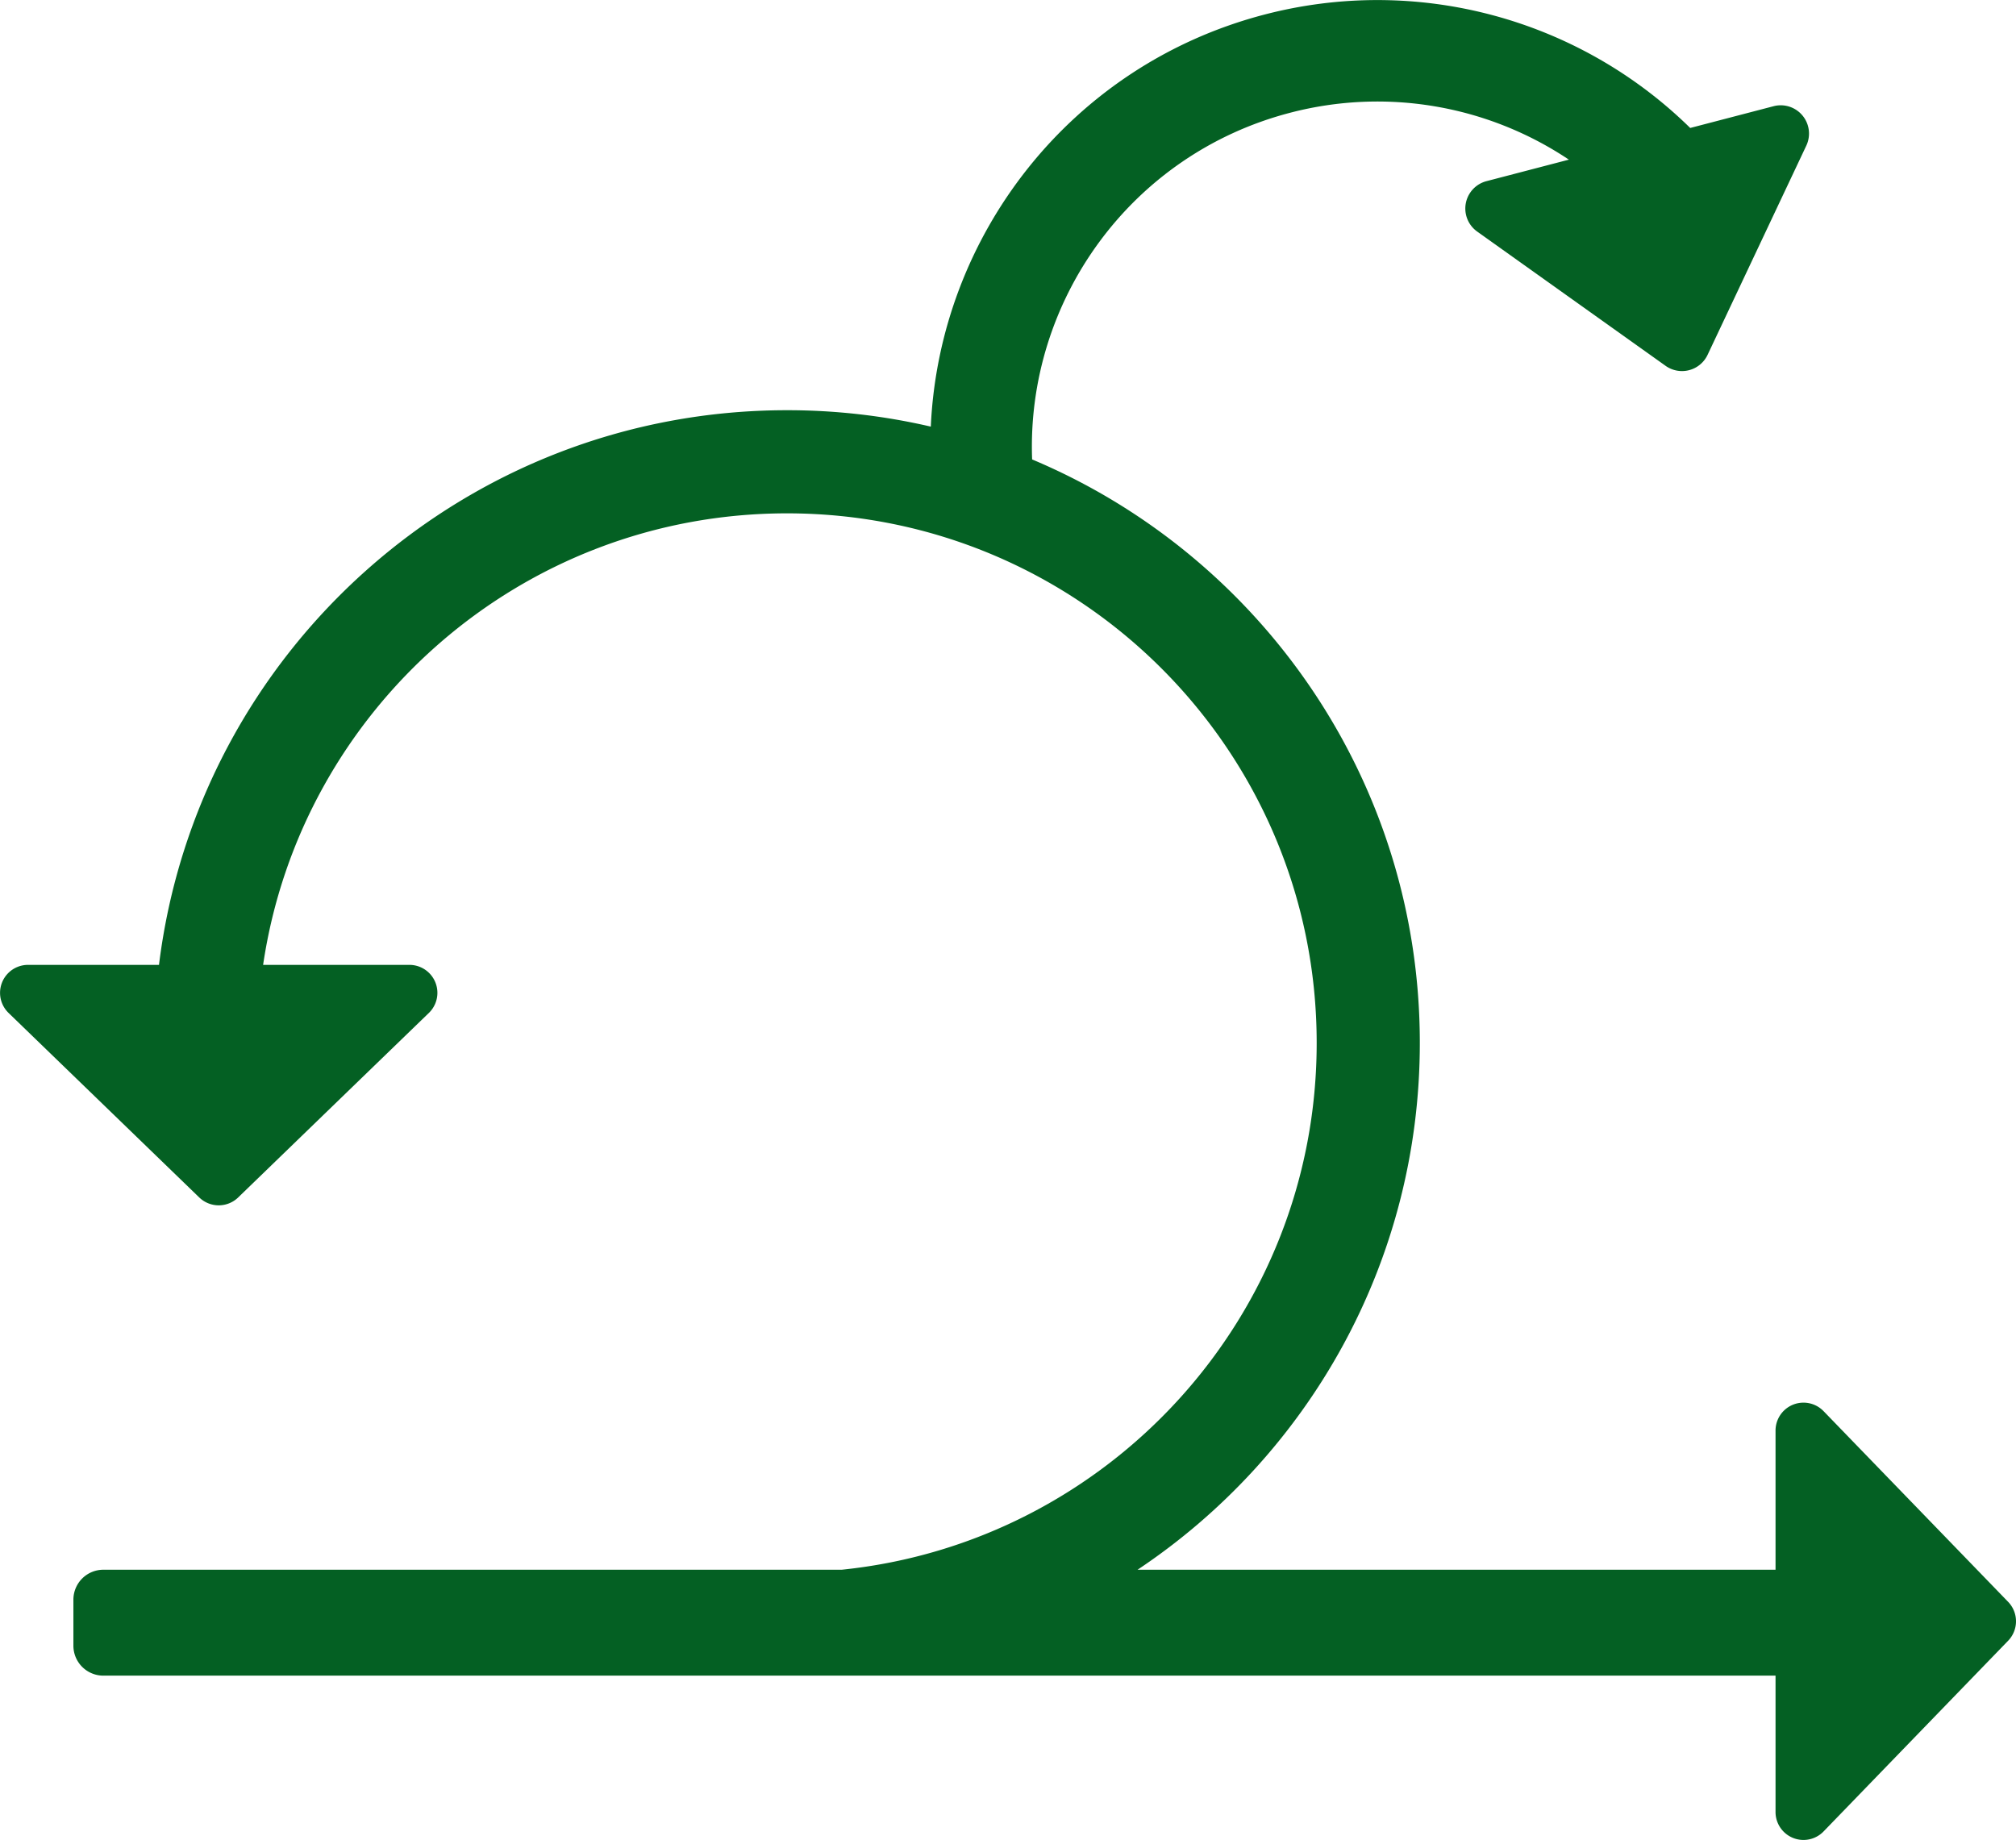 <svg xmlns="http://www.w3.org/2000/svg" viewBox="0 0 1068.94 975.73"><defs><style>.cls-1{fill:#046023;}</style></defs><g id="Ebene_2" data-name="Ebene 2"><g id="Layer_1" data-name="Layer 1"><path class="cls-1" d="M1008.09,790.87l-41.17-42.54a14.82,14.82,0,0,0-25.48,10.31v73.77H603.17c90.22-60.15,149.66-162.8,149.66-279.36,0-139.22-84.8-258.64-205.57-309.42C544.12,159.71,599.37,81.9,684,59.81A182.62,182.62,0,0,1,831.86,84.66L788.12,96.08a15,15,0,0,0-4.91,26.69l44.22,31.52L883.15,194a15,15,0,0,0,22.25-5.81l29.2-61.89L957.77,77.2a15,15,0,0,0-17.33-20.89L896.2,67.86A236.77,236.77,0,0,0,670.4,7.74C567.45,34.62,498.08,125.23,493.54,226.23a336.54,336.54,0,0,0-76.24-8.7c-171.29,0-312.58,128.36-333,294.13H14.86A14.83,14.83,0,0,0,4.55,537.15l42.54,41.17L105.66,635a14.83,14.83,0,0,0,20.62,0l58.57-56.68,42.55-41.17a14.83,14.83,0,0,0-10.31-25.49H139.51c20-135.47,136.76-239.44,277.79-239.44,155.11,0,280.84,125.73,280.84,280.83,0,145.32-110.38,264.86-251.88,279.36H54.8a15.88,15.88,0,0,0-15.88,15.88v24.4A15.88,15.88,0,0,0,54.8,888.57H941.44v72.3a14.82,14.82,0,0,0,25.48,10.31l41.17-42.55,56.68-58.57a14.83,14.83,0,0,0,0-20.62Z"/></g></g></svg>